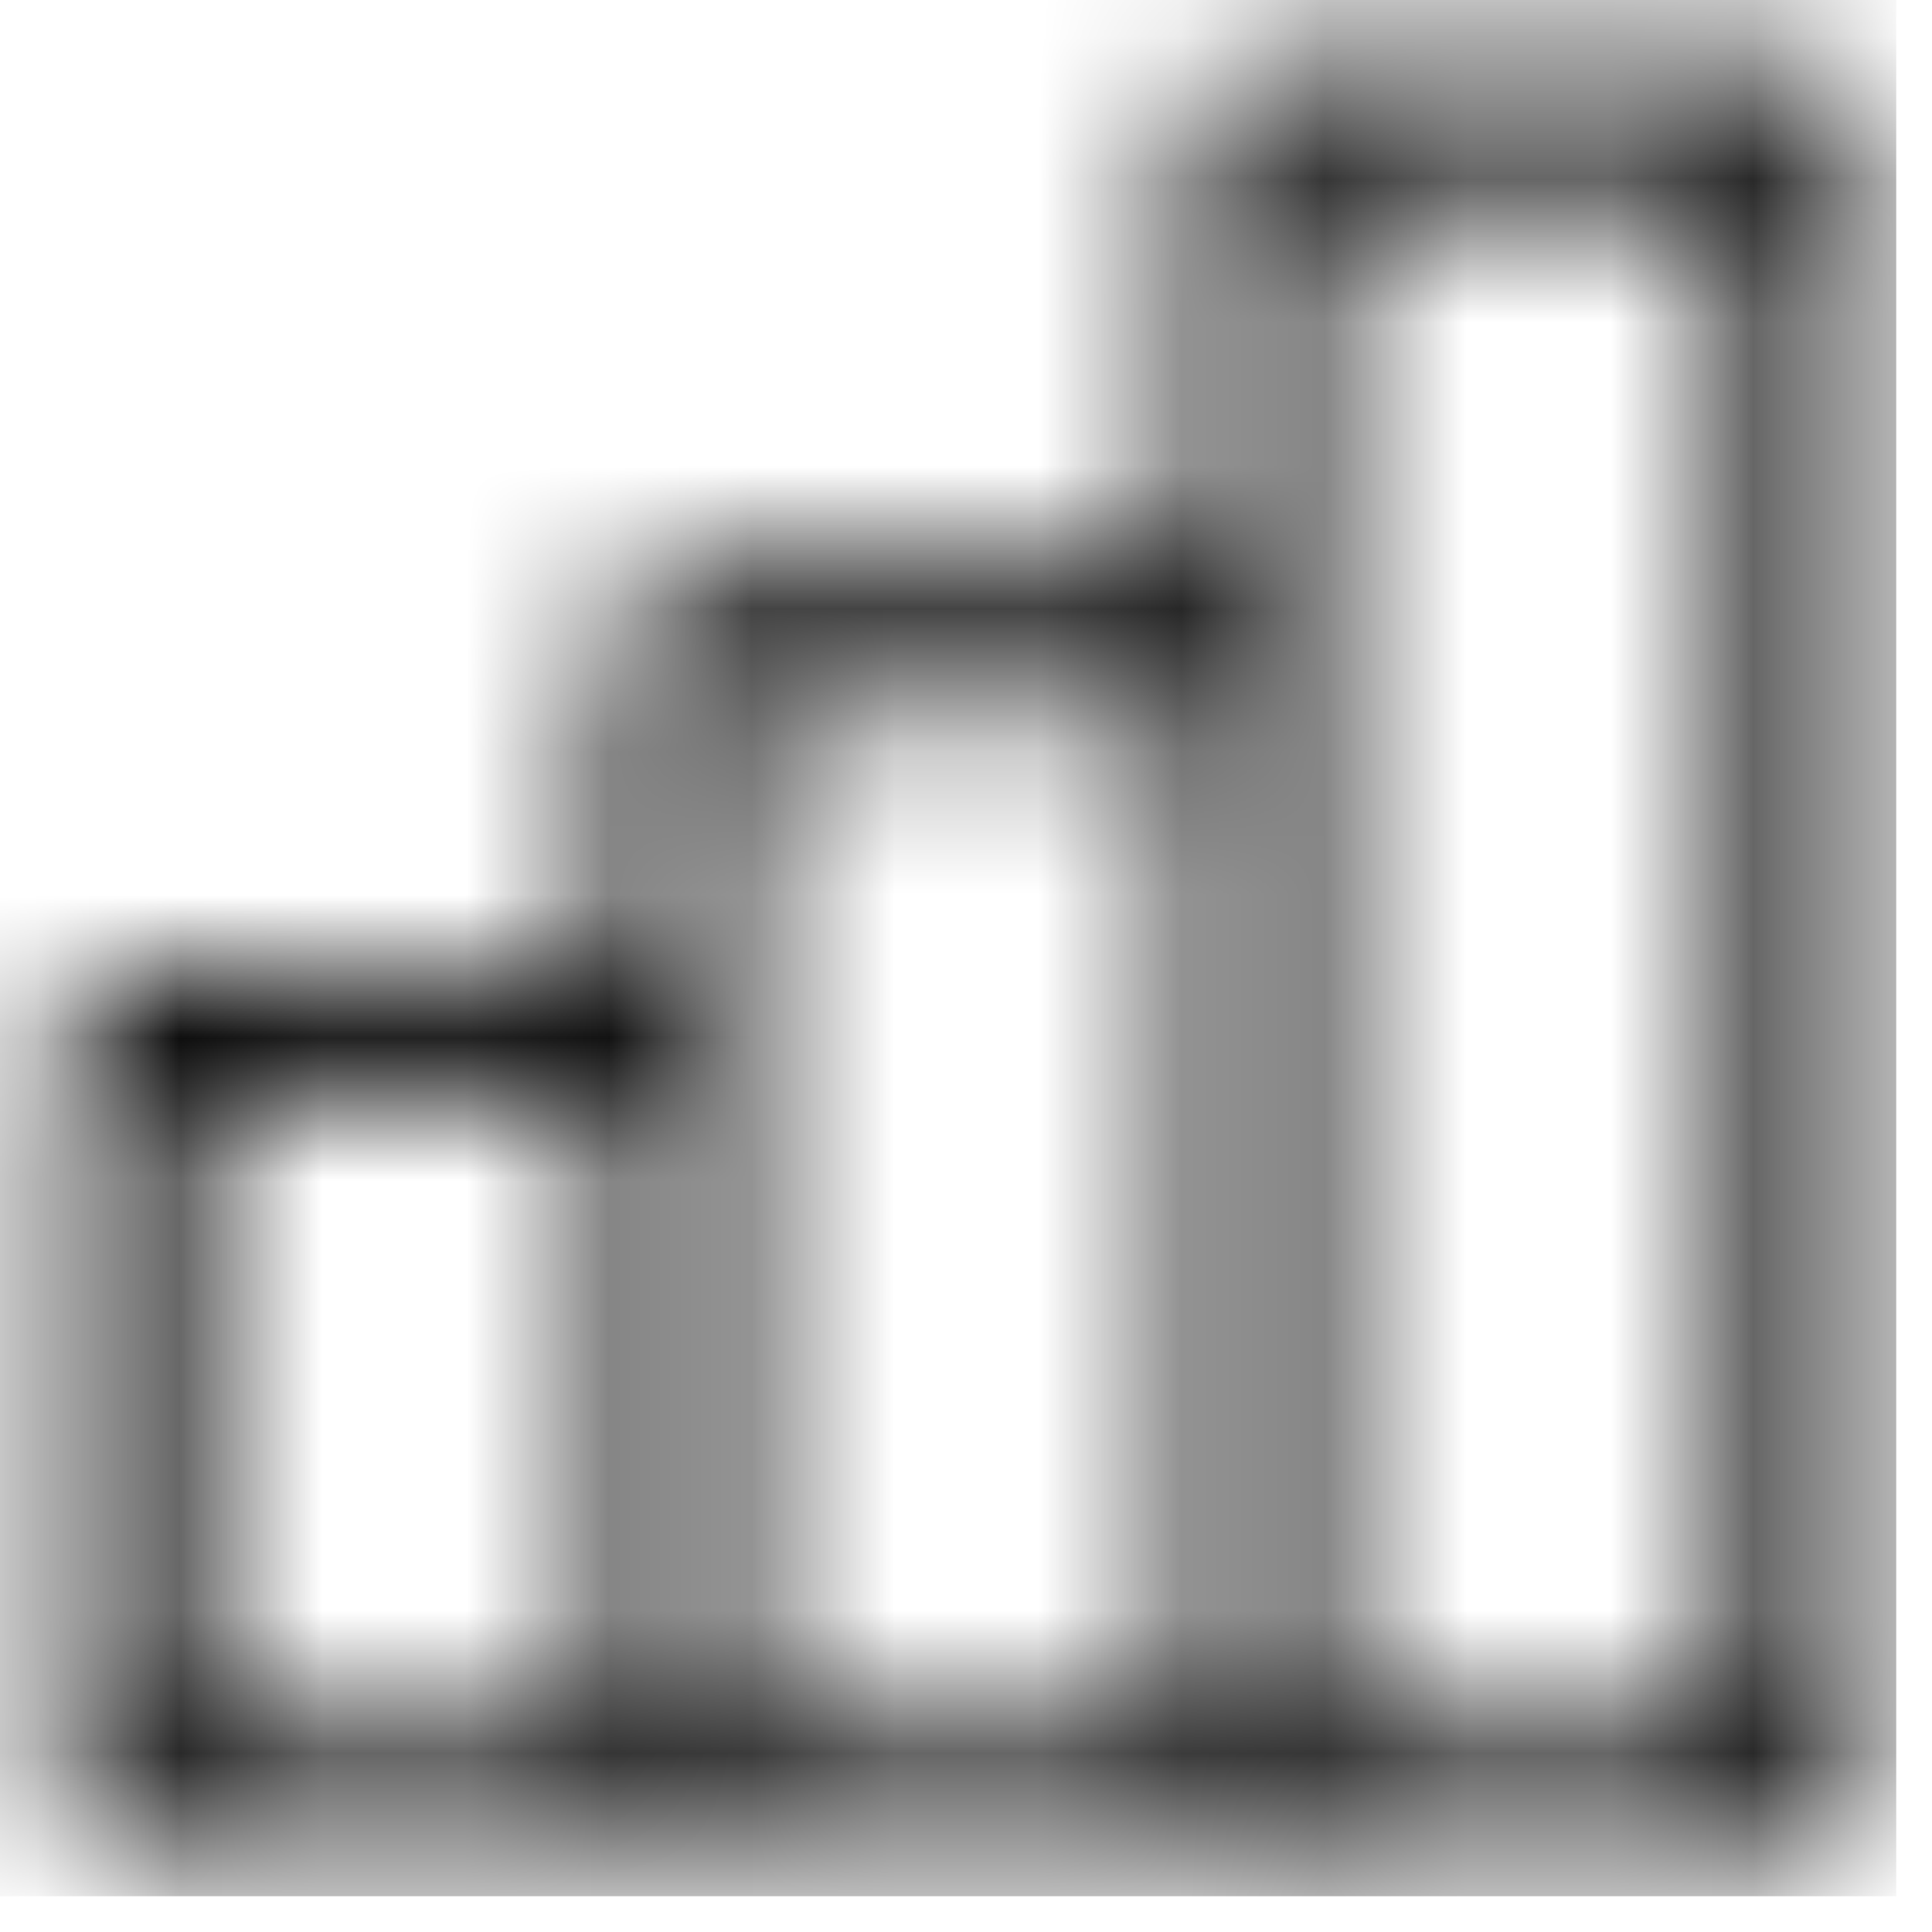 <svg xmlns="http://www.w3.org/2000/svg" viewBox="0.25 0.25 13.5 13.5" fill="#fff" role="img" aria-hidden="true" class="gamut-sd6ku5-Svg eol2zvm0" style="background-color: transparent;"><title>Level Icon</title><mask id="LevelIcon-mask-42"><path d="M4.975 7.45H1.15v5.4h3.825m4.05-8.1h-4.05v8.1h4.05m0-11.7h3.825v11.7H9.025z" stroke-width="0.9" fill="none" stroke="#fff" stroke-linecap="round" stroke-linejoin="round"/></mask><g mask="url(#LevelIcon-mask-42)"><rect width="100%" height="100%" fill="currentColor"/></g></svg>